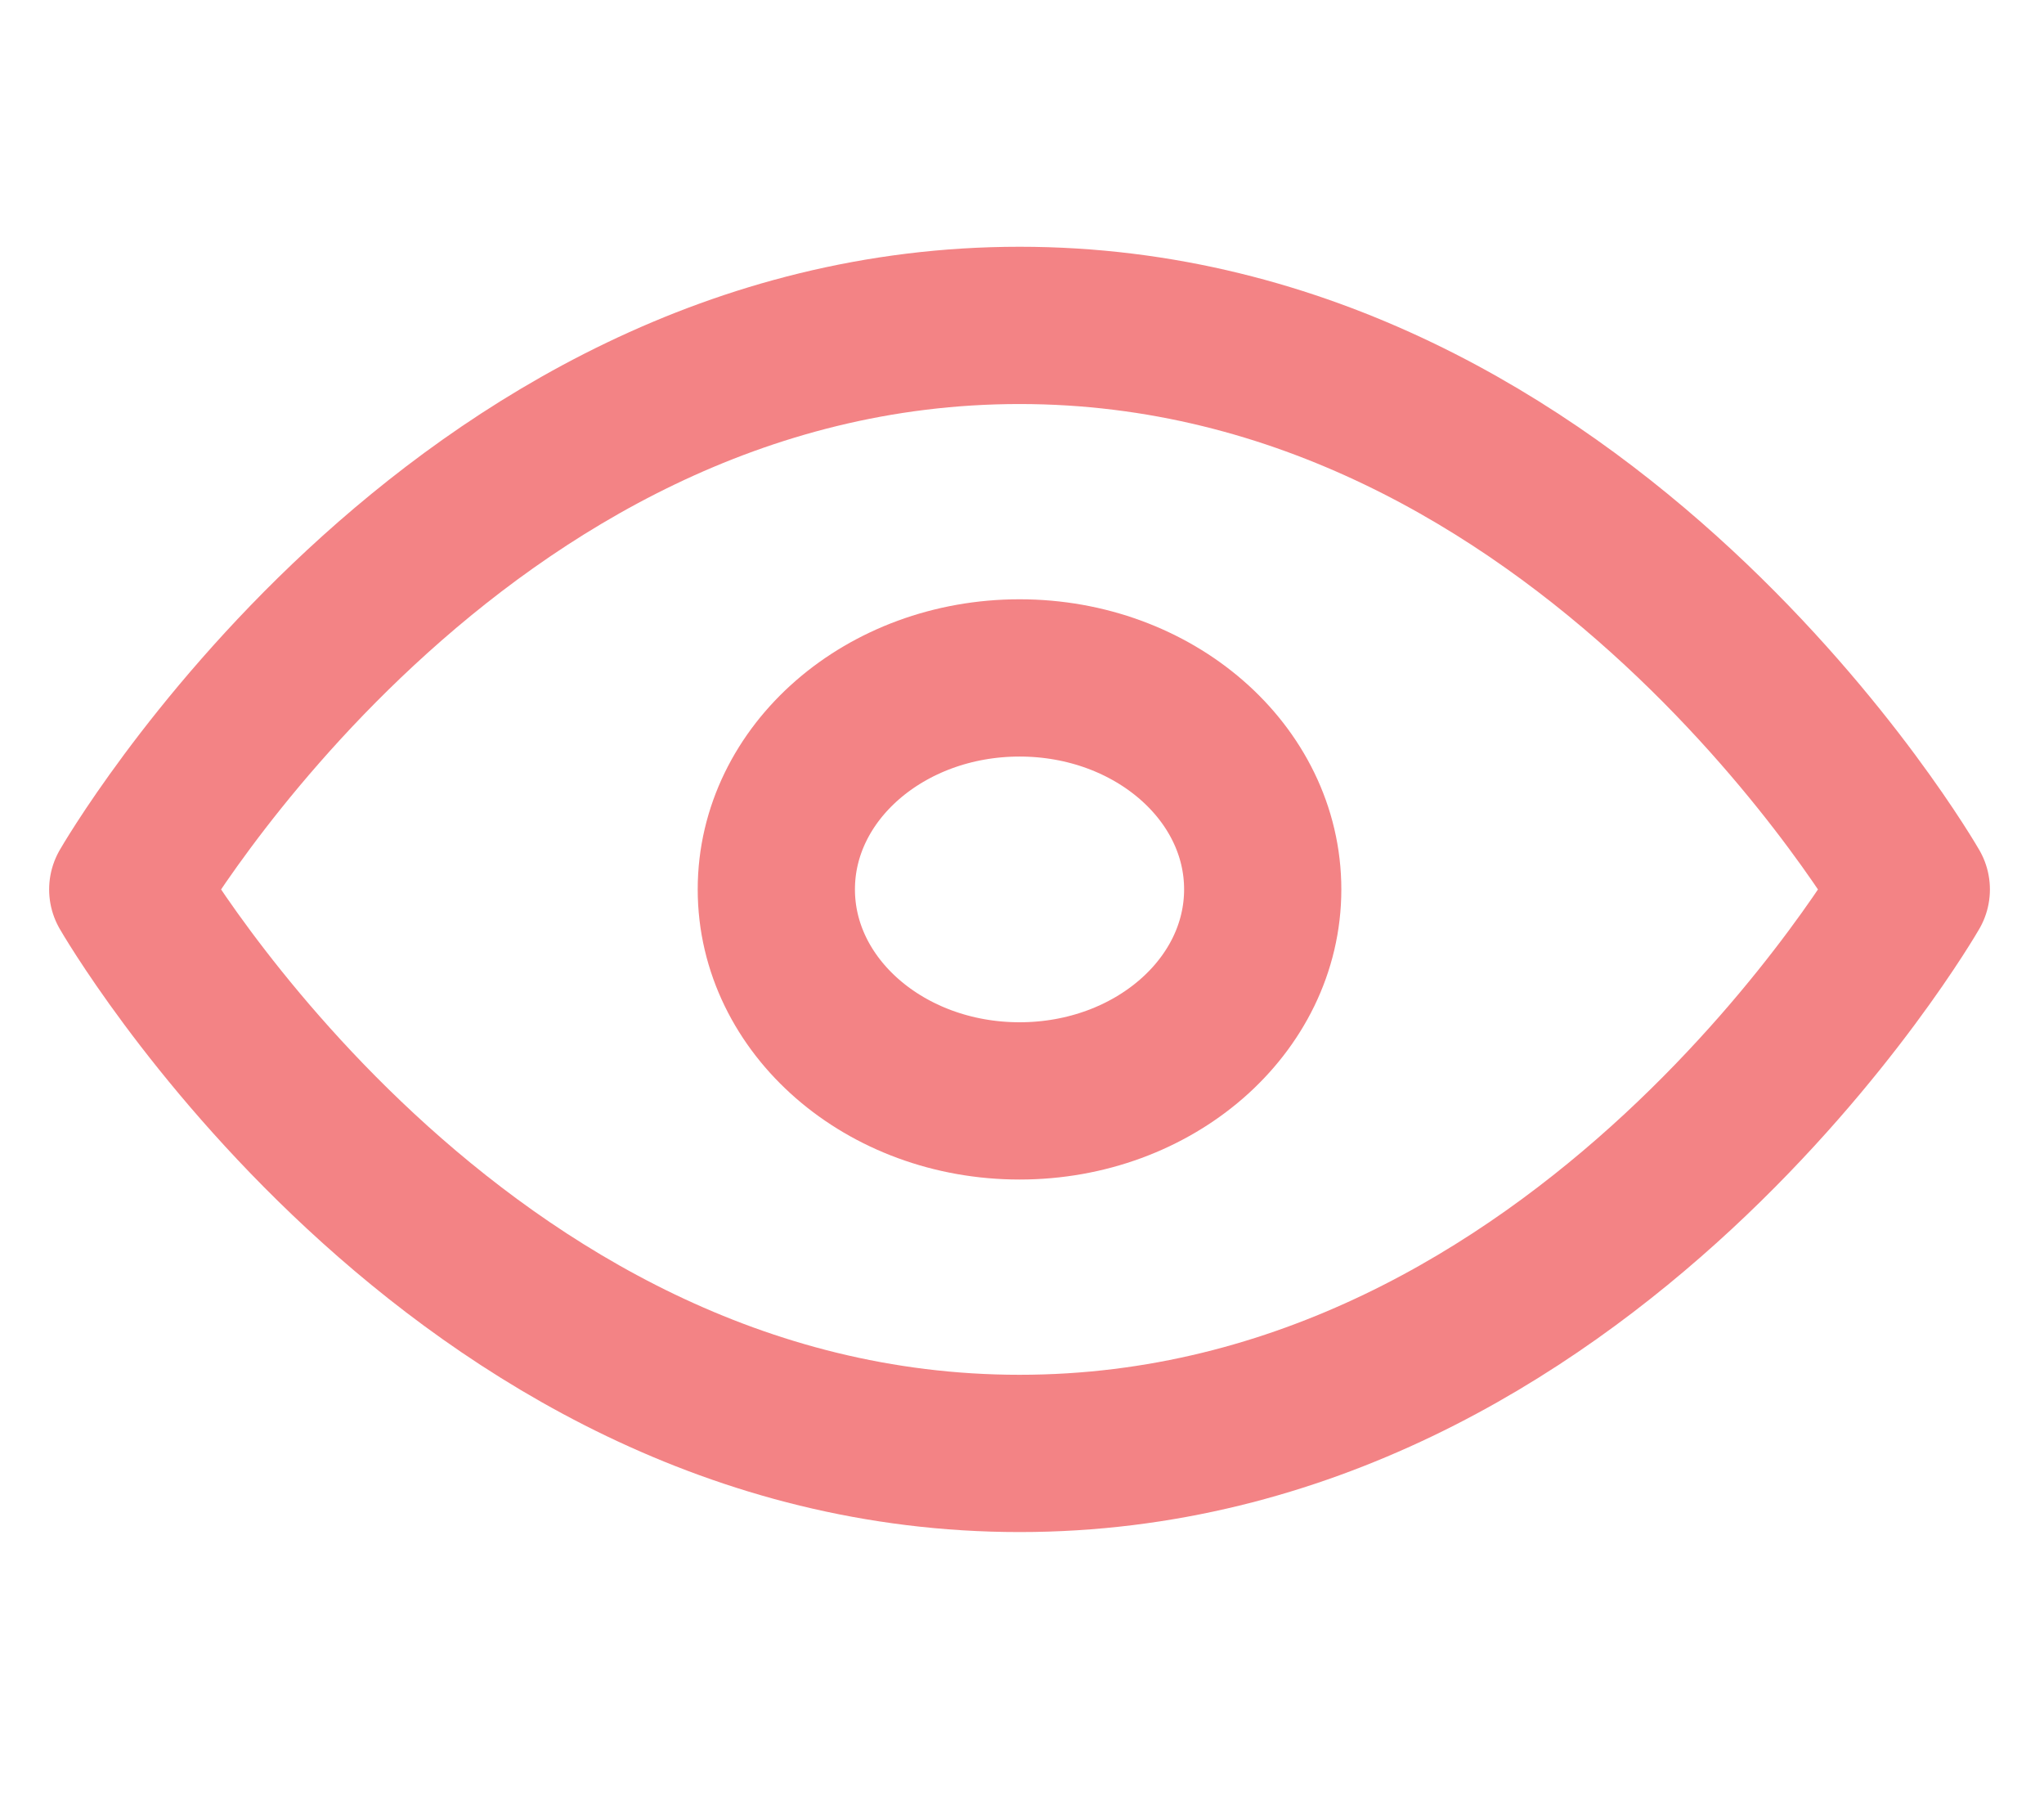 <svg width="26" height="23" viewBox="0 0 26 23" fill="none" xmlns="http://www.w3.org/2000/svg">
<g id="eye" clip-path="url(#clip0_17_1029)">
<path id="Vector" d="M12.969 4.138C5.75 4.138 1.625 11.311 1.625 11.311C1.625 11.311 5.75 18.483 12.969 18.483C20.188 18.483 24.312 11.311 24.312 11.311C24.312 11.311 20.188 4.138 12.969 4.138Z" stroke="#F38385" stroke-width="2" stroke-linecap="round" stroke-linejoin="round"/>
<path id="Vector_2" d="M12.969 14C14.677 14 16.062 12.796 16.062 11.31C16.062 9.825 14.677 8.621 12.969 8.621C11.26 8.621 9.875 9.825 9.875 11.31C9.875 12.796 11.26 14 12.969 14Z" stroke="#F38385" stroke-width="2" stroke-linecap="round" stroke-linejoin="round"/>
</g>
<defs>
<clipPath id="clip0_17_1029">
<rect width="24.75" height="21.517" fill="white" transform="translate(0.594 0.552)"/>
</clipPath>
</defs>
</svg>
